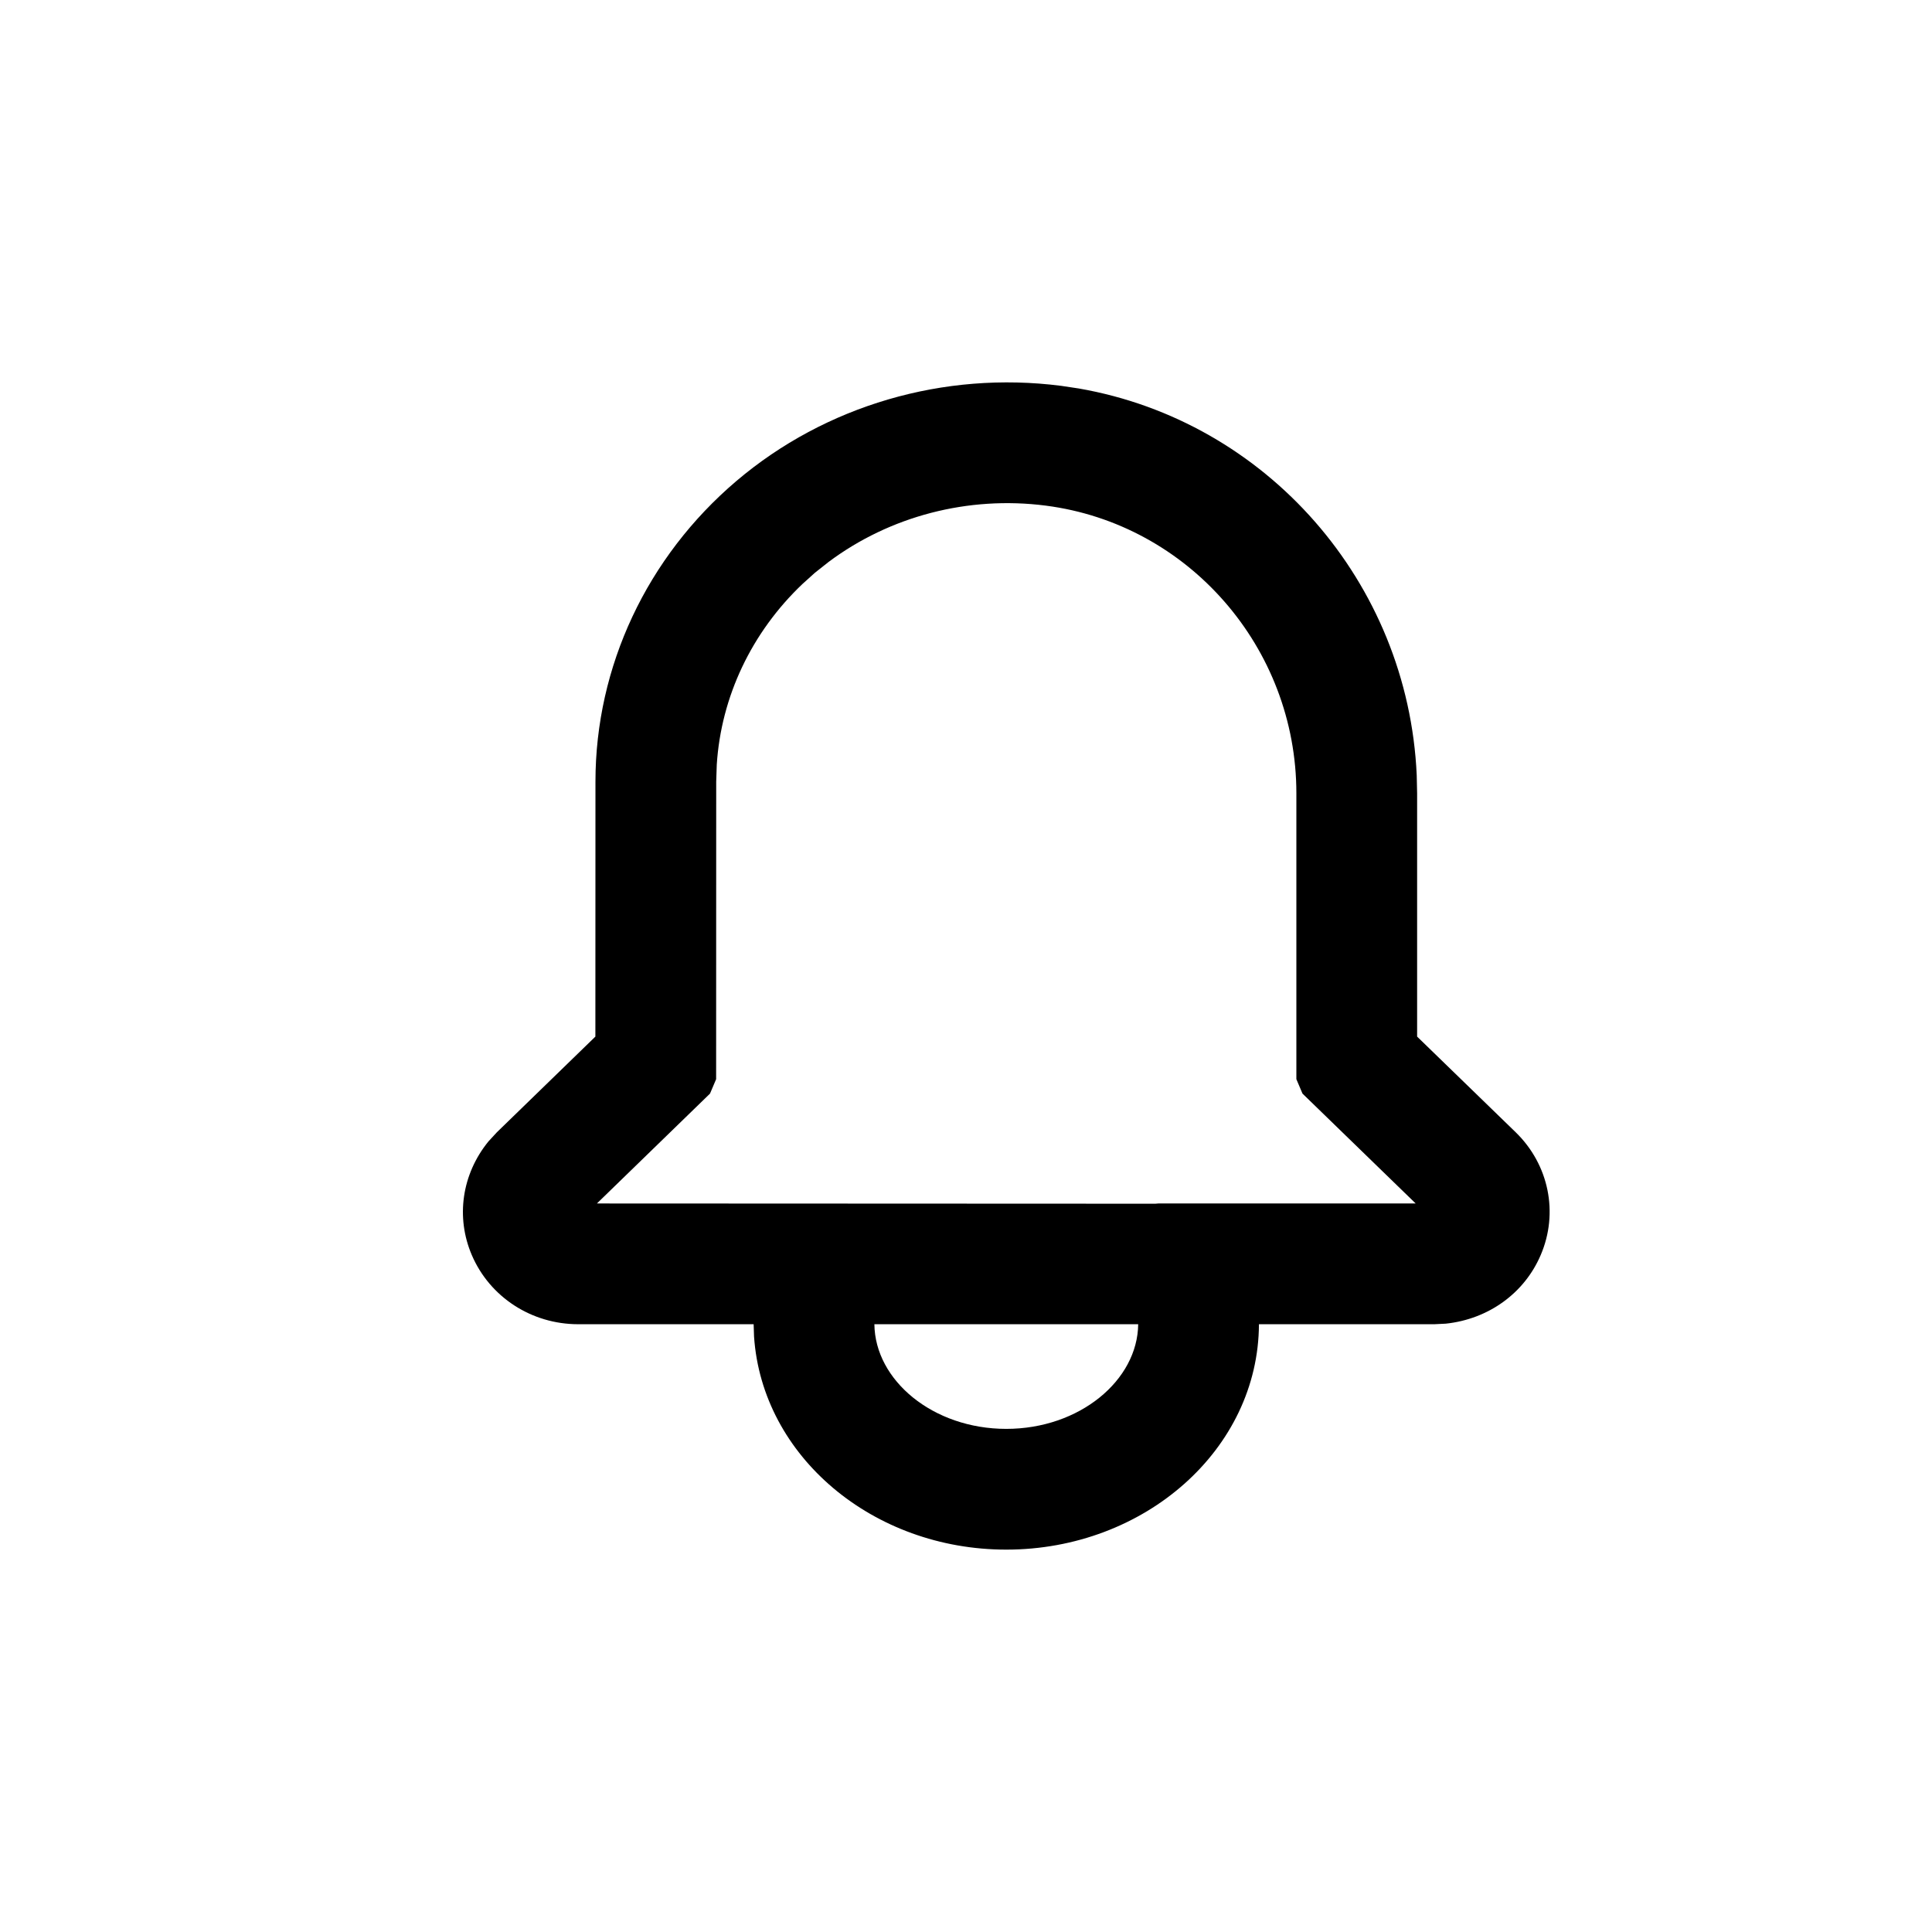 <?xml version="1.0" encoding="UTF-8"?>
<svg width="24px" height="24px" viewBox="0 0 24 24" version="1.1" xmlns="http://www.w3.org/2000/svg" xmlns:xlink="http://www.w3.org/1999/xlink">
    <!-- Generator: Sketch 58 (84663) - https://sketch.com -->
    <title>Icon/Alert Line</title>
    <desc>Created with Sketch.</desc>
    <g id="Icon/Alert-Line" stroke="none" stroke-width="1" fill="none" fill-rule="evenodd">
        <path d="M13.182,4.793 L13.402,4.826 C15.732,5.231 17.491,7.23 17.599,9.629 L17.604,9.855 L17.604,12.877 L18.829,14.066 C19.241,14.467 19.364,15.067 19.139,15.591 C18.937,16.064 18.491,16.387 17.96,16.443 L17.818,16.45 L15.639,16.45 C15.633,18.003 14.221,19.25 12.5,19.25 C10.847,19.25 9.468,18.095 9.367,16.603 L9.362,16.45 L7.183,16.45 C6.604,16.45 6.085,16.114 5.861,15.591 C5.66,15.122 5.736,14.587 6.067,14.18 L6.172,14.066 L7.396,12.877 L7.397,9.709 C7.397,8.281 8.036,6.92 9.148,5.975 C10.253,5.037 11.724,4.606 13.182,4.793 Z M14.139,16.45 L10.862,16.45 C10.869,17.146 11.589,17.75 12.5,17.75 C13.412,17.75 14.132,17.146 14.139,16.45 Z M10.294,6.98 L10.122,7.116 L9.968,7.255 C9.335,7.857 8.958,8.656 8.904,9.498 L8.897,9.709 L8.896,13.406 L8.82,13.585 L7.415,14.95 L14.352,14.953 L14.389,14.95 L17.586,14.95 L16.18,13.585 L16.104,13.406 L16.104,9.855 C16.104,8.046 14.763,6.509 12.99,6.281 C12.026,6.157 11.054,6.412 10.294,6.98 Z" id="Combined-Shape" fill="currentColor" fill-rule="nonzero"></path>
    </g>
</svg>